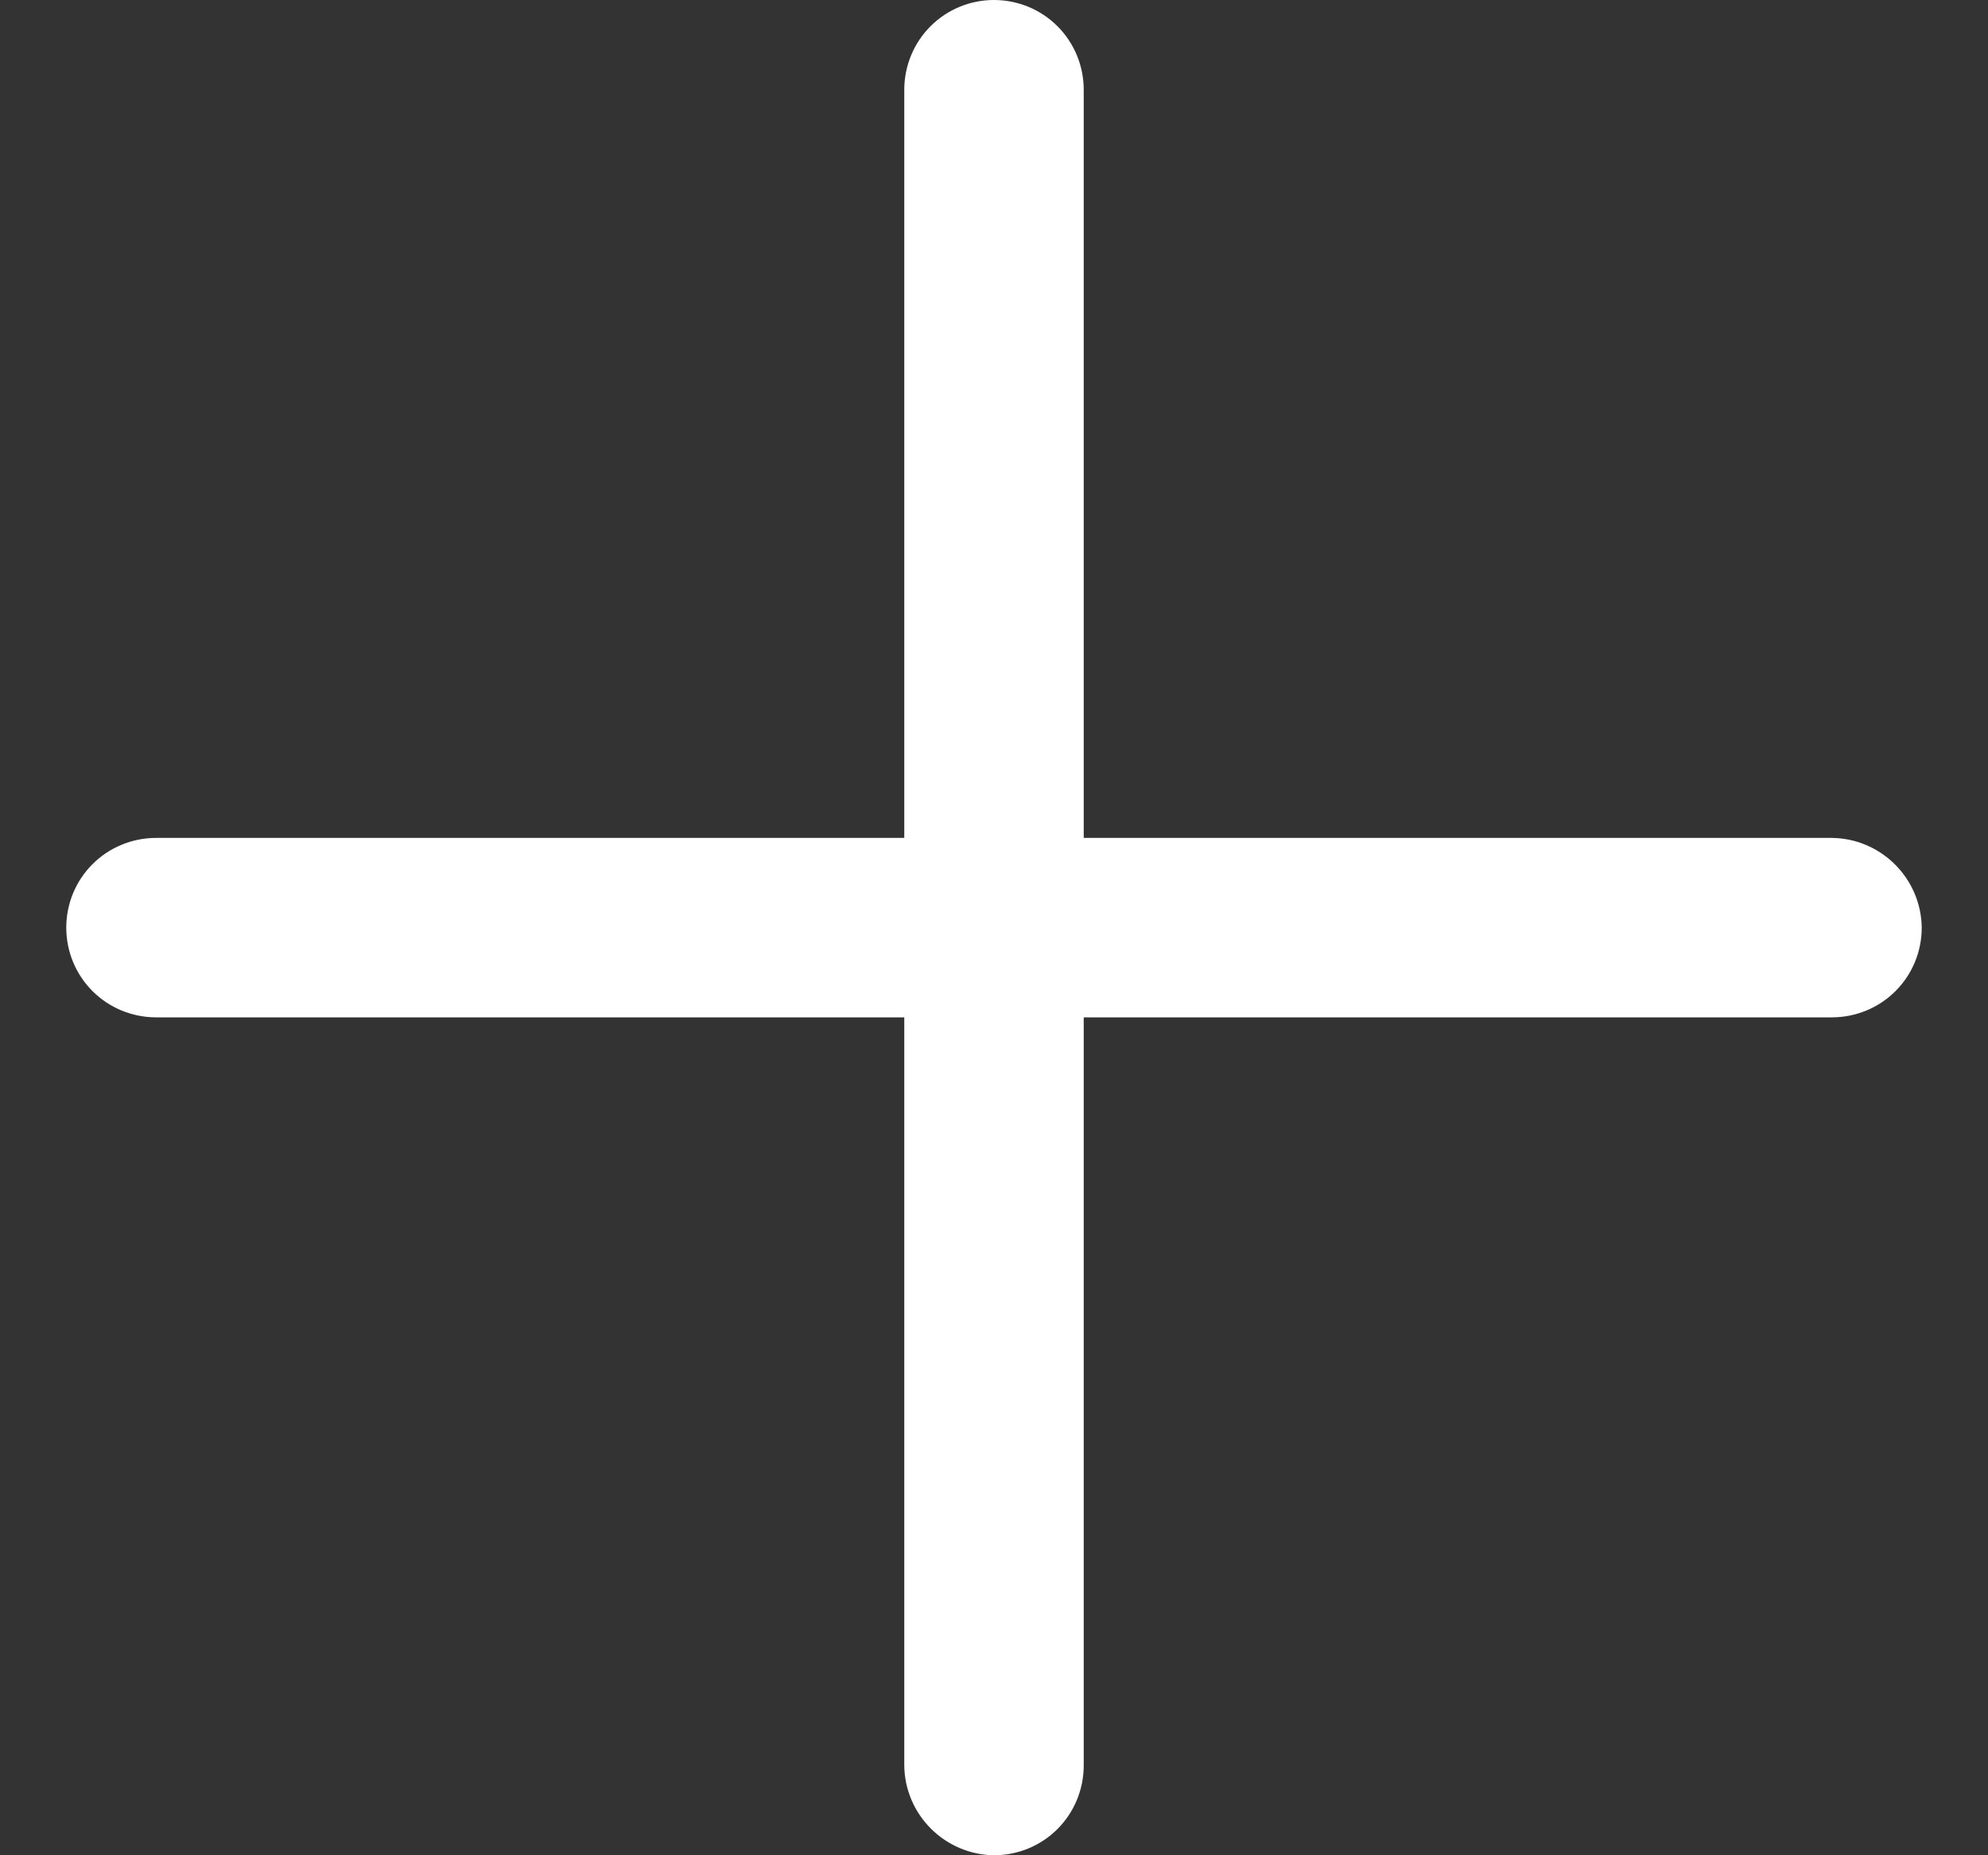 <svg xmlns="http://www.w3.org/2000/svg" width="15" height="14" viewBox="0 0 15 14" fill="none">
  <rect x="0" y="0" width="15" height="14" fill="#333333" stroke="none"/>
  <g clip-path="url(#clip0_4539_1807)">
    <path d="M8.177 6.323V0.677C8.177 0.498 8.106 0.325 7.979 0.198C7.852 0.071 7.68 0 7.5 0C7.32 0 7.148 0.071 7.021 0.198C6.894 0.325 6.823 0.498 6.823 0.677V6.323H1.177C0.998 6.323 0.825 6.394 0.698 6.521C0.571 6.648 0.5 6.82 0.5 7C0.5 7.18 0.571 7.352 0.698 7.479C0.825 7.606 0.998 7.677 1.177 7.677H6.823V13.323C6.825 13.502 6.897 13.672 7.024 13.799C7.15 13.925 7.321 13.998 7.5 14C7.68 14 7.852 13.929 7.979 13.802C8.106 13.675 8.177 13.502 8.177 13.323V7.677H13.823C14.002 7.677 14.175 7.606 14.302 7.479C14.429 7.352 14.5 7.18 14.5 7C14.498 6.821 14.425 6.65 14.299 6.524C14.172 6.397 14.002 6.325 13.823 6.323H8.177Z" fill="white"/>
  </g>
  <defs>
    <clipPath id="clip0_4539_1807">
      <rect width="14" height="14" fill="white" transform="translate(0.5)"/>
    </clipPath>
  </defs>
</svg>